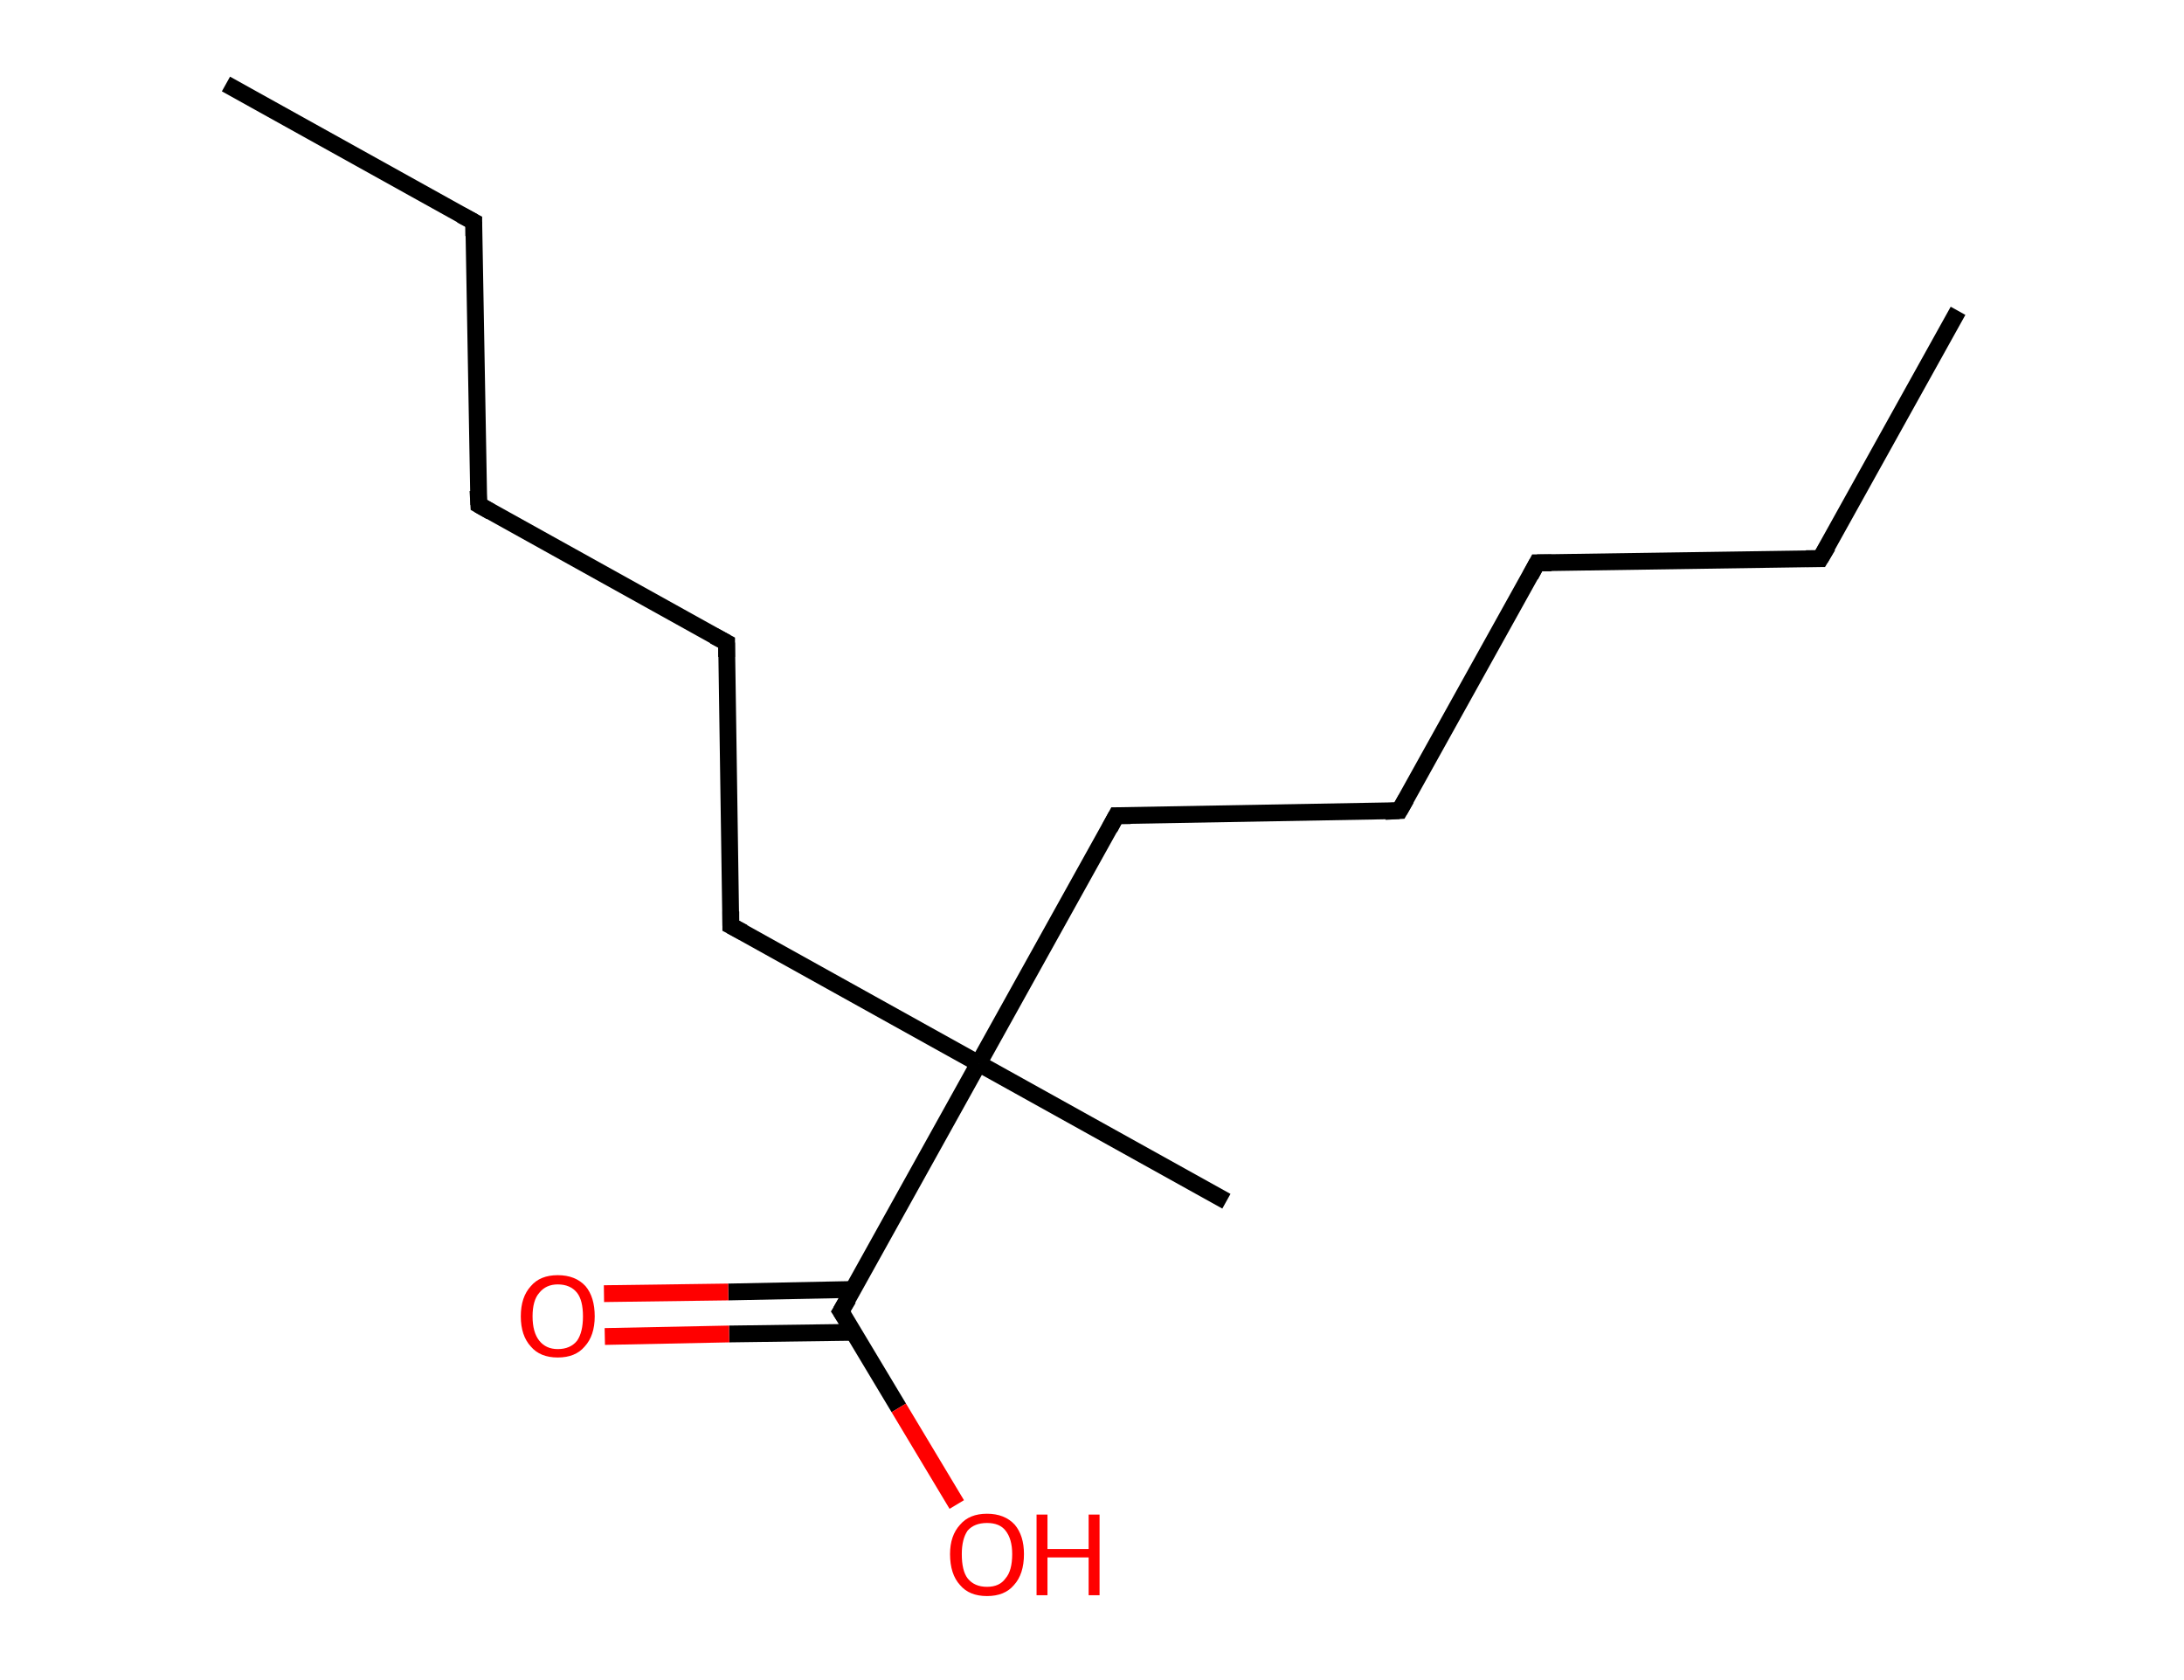 <?xml version='1.0' encoding='ASCII' standalone='yes'?>
<svg xmlns="http://www.w3.org/2000/svg" xmlns:rdkit="http://www.rdkit.org/xml" xmlns:xlink="http://www.w3.org/1999/xlink" version="1.1" baseProfile="full" xml:space="preserve" width="260px" height="200px" viewBox="0 0 260 200">
<!-- END OF HEADER -->
<rect style="opacity:1.0;fill:#FFFFFF;stroke:none" width="260.0" height="200.0" x="0.0" y="0.0"> </rect>
<path class="bond-0 atom-0 atom-1" d="M 26.9,10.0 L 56.4,26.4" style="fill:none;fill-rule:evenodd;stroke:#000000;stroke-width:2.0px;stroke-linecap:butt;stroke-linejoin:miter;stroke-opacity:1"/>
<path class="bond-1 atom-1 atom-2" d="M 56.4,26.4 L 57.0,60.1" style="fill:none;fill-rule:evenodd;stroke:#000000;stroke-width:2.0px;stroke-linecap:butt;stroke-linejoin:miter;stroke-opacity:1"/>
<path class="bond-2 atom-2 atom-3" d="M 57.0,60.1 L 86.5,76.5" style="fill:none;fill-rule:evenodd;stroke:#000000;stroke-width:2.0px;stroke-linecap:butt;stroke-linejoin:miter;stroke-opacity:1"/>
<path class="bond-3 atom-3 atom-4" d="M 86.5,76.5 L 87.0,110.2" style="fill:none;fill-rule:evenodd;stroke:#000000;stroke-width:2.0px;stroke-linecap:butt;stroke-linejoin:miter;stroke-opacity:1"/>
<path class="bond-4 atom-4 atom-5" d="M 87.0,110.2 L 116.5,126.6" style="fill:none;fill-rule:evenodd;stroke:#000000;stroke-width:2.0px;stroke-linecap:butt;stroke-linejoin:miter;stroke-opacity:1"/>
<path class="bond-5 atom-5 atom-6" d="M 116.5,126.6 L 146.0,143.0" style="fill:none;fill-rule:evenodd;stroke:#000000;stroke-width:2.0px;stroke-linecap:butt;stroke-linejoin:miter;stroke-opacity:1"/>
<path class="bond-6 atom-5 atom-7" d="M 116.5,126.6 L 132.9,97.1" style="fill:none;fill-rule:evenodd;stroke:#000000;stroke-width:2.0px;stroke-linecap:butt;stroke-linejoin:miter;stroke-opacity:1"/>
<path class="bond-7 atom-7 atom-8" d="M 132.9,97.1 L 166.6,96.5" style="fill:none;fill-rule:evenodd;stroke:#000000;stroke-width:2.0px;stroke-linecap:butt;stroke-linejoin:miter;stroke-opacity:1"/>
<path class="bond-8 atom-8 atom-9" d="M 166.6,96.5 L 183.0,67.0" style="fill:none;fill-rule:evenodd;stroke:#000000;stroke-width:2.0px;stroke-linecap:butt;stroke-linejoin:miter;stroke-opacity:1"/>
<path class="bond-9 atom-9 atom-10" d="M 183.0,67.0 L 216.7,66.5" style="fill:none;fill-rule:evenodd;stroke:#000000;stroke-width:2.0px;stroke-linecap:butt;stroke-linejoin:miter;stroke-opacity:1"/>
<path class="bond-10 atom-10 atom-11" d="M 216.7,66.5 L 233.1,37.0" style="fill:none;fill-rule:evenodd;stroke:#000000;stroke-width:2.0px;stroke-linecap:butt;stroke-linejoin:miter;stroke-opacity:1"/>
<path class="bond-11 atom-5 atom-12" d="M 116.5,126.6 L 100.1,156.1" style="fill:none;fill-rule:evenodd;stroke:#000000;stroke-width:2.0px;stroke-linecap:butt;stroke-linejoin:miter;stroke-opacity:1"/>
<path class="bond-12 atom-12 atom-13" d="M 101.6,153.5 L 86.7,153.8" style="fill:none;fill-rule:evenodd;stroke:#000000;stroke-width:2.0px;stroke-linecap:butt;stroke-linejoin:miter;stroke-opacity:1"/>
<path class="bond-12 atom-12 atom-13" d="M 86.7,153.8 L 71.9,154.0" style="fill:none;fill-rule:evenodd;stroke:#FF0000;stroke-width:2.0px;stroke-linecap:butt;stroke-linejoin:miter;stroke-opacity:1"/>
<path class="bond-12 atom-12 atom-13" d="M 101.6,158.6 L 86.8,158.8" style="fill:none;fill-rule:evenodd;stroke:#000000;stroke-width:2.0px;stroke-linecap:butt;stroke-linejoin:miter;stroke-opacity:1"/>
<path class="bond-12 atom-12 atom-13" d="M 86.8,158.8 L 72.0,159.1" style="fill:none;fill-rule:evenodd;stroke:#FF0000;stroke-width:2.0px;stroke-linecap:butt;stroke-linejoin:miter;stroke-opacity:1"/>
<path class="bond-13 atom-12 atom-14" d="M 100.1,156.1 L 107.0,167.6" style="fill:none;fill-rule:evenodd;stroke:#000000;stroke-width:2.0px;stroke-linecap:butt;stroke-linejoin:miter;stroke-opacity:1"/>
<path class="bond-13 atom-12 atom-14" d="M 107.0,167.6 L 113.9,179.1" style="fill:none;fill-rule:evenodd;stroke:#FF0000;stroke-width:2.0px;stroke-linecap:butt;stroke-linejoin:miter;stroke-opacity:1"/>
<path d="M 54.9,25.6 L 56.4,26.4 L 56.4,28.1" style="fill:none;stroke:#000000;stroke-width:2.0px;stroke-linecap:butt;stroke-linejoin:miter;stroke-opacity:1;"/>
<path d="M 56.9,58.4 L 57.0,60.1 L 58.4,60.9" style="fill:none;stroke:#000000;stroke-width:2.0px;stroke-linecap:butt;stroke-linejoin:miter;stroke-opacity:1;"/>
<path d="M 85.0,75.7 L 86.5,76.5 L 86.5,78.2" style="fill:none;stroke:#000000;stroke-width:2.0px;stroke-linecap:butt;stroke-linejoin:miter;stroke-opacity:1;"/>
<path d="M 87.0,108.5 L 87.0,110.2 L 88.5,111.0" style="fill:none;stroke:#000000;stroke-width:2.0px;stroke-linecap:butt;stroke-linejoin:miter;stroke-opacity:1;"/>
<path d="M 132.1,98.6 L 132.9,97.1 L 134.6,97.1" style="fill:none;stroke:#000000;stroke-width:2.0px;stroke-linecap:butt;stroke-linejoin:miter;stroke-opacity:1;"/>
<path d="M 164.9,96.6 L 166.6,96.5 L 167.4,95.1" style="fill:none;stroke:#000000;stroke-width:2.0px;stroke-linecap:butt;stroke-linejoin:miter;stroke-opacity:1;"/>
<path d="M 182.2,68.5 L 183.0,67.0 L 184.7,67.0" style="fill:none;stroke:#000000;stroke-width:2.0px;stroke-linecap:butt;stroke-linejoin:miter;stroke-opacity:1;"/>
<path d="M 215.0,66.5 L 216.7,66.5 L 217.6,65.0" style="fill:none;stroke:#000000;stroke-width:2.0px;stroke-linecap:butt;stroke-linejoin:miter;stroke-opacity:1;"/>
<path d="M 101.0,154.6 L 100.1,156.1 L 100.5,156.7" style="fill:none;stroke:#000000;stroke-width:2.0px;stroke-linecap:butt;stroke-linejoin:miter;stroke-opacity:1;"/>
<path class="atom-13" d="M 62.0 156.7 Q 62.0 154.4, 63.2 153.1 Q 64.3 151.8, 66.4 151.8 Q 68.5 151.8, 69.7 153.1 Q 70.8 154.4, 70.8 156.7 Q 70.8 159.0, 69.6 160.3 Q 68.5 161.6, 66.4 161.6 Q 64.3 161.6, 63.2 160.3 Q 62.0 159.0, 62.0 156.7 M 66.4 160.6 Q 67.9 160.6, 68.7 159.6 Q 69.4 158.6, 69.4 156.7 Q 69.4 154.8, 68.7 153.9 Q 67.9 152.9, 66.4 152.9 Q 65.0 152.9, 64.2 153.9 Q 63.4 154.8, 63.4 156.7 Q 63.4 158.6, 64.2 159.6 Q 65.0 160.6, 66.4 160.6 " fill="#FF0000"/>
<path class="atom-14" d="M 113.1 185.0 Q 113.1 182.8, 114.3 181.5 Q 115.4 180.2, 117.5 180.2 Q 119.6 180.2, 120.8 181.5 Q 121.9 182.8, 121.9 185.0 Q 121.9 187.4, 120.7 188.7 Q 119.6 190.0, 117.5 190.0 Q 115.4 190.0, 114.3 188.7 Q 113.1 187.4, 113.1 185.0 M 117.5 188.9 Q 119.0 188.9, 119.7 187.9 Q 120.5 187.0, 120.5 185.0 Q 120.5 183.2, 119.7 182.2 Q 119.0 181.3, 117.5 181.3 Q 116.0 181.3, 115.2 182.2 Q 114.5 183.2, 114.5 185.0 Q 114.5 187.0, 115.2 187.9 Q 116.0 188.9, 117.5 188.9 " fill="#FF0000"/>
<path class="atom-14" d="M 123.4 180.3 L 124.7 180.3 L 124.7 184.4 L 129.6 184.4 L 129.6 180.3 L 130.9 180.3 L 130.9 189.9 L 129.6 189.9 L 129.6 185.4 L 124.7 185.4 L 124.7 189.9 L 123.4 189.9 L 123.4 180.3 " fill="#FF0000"/>
</svg>
